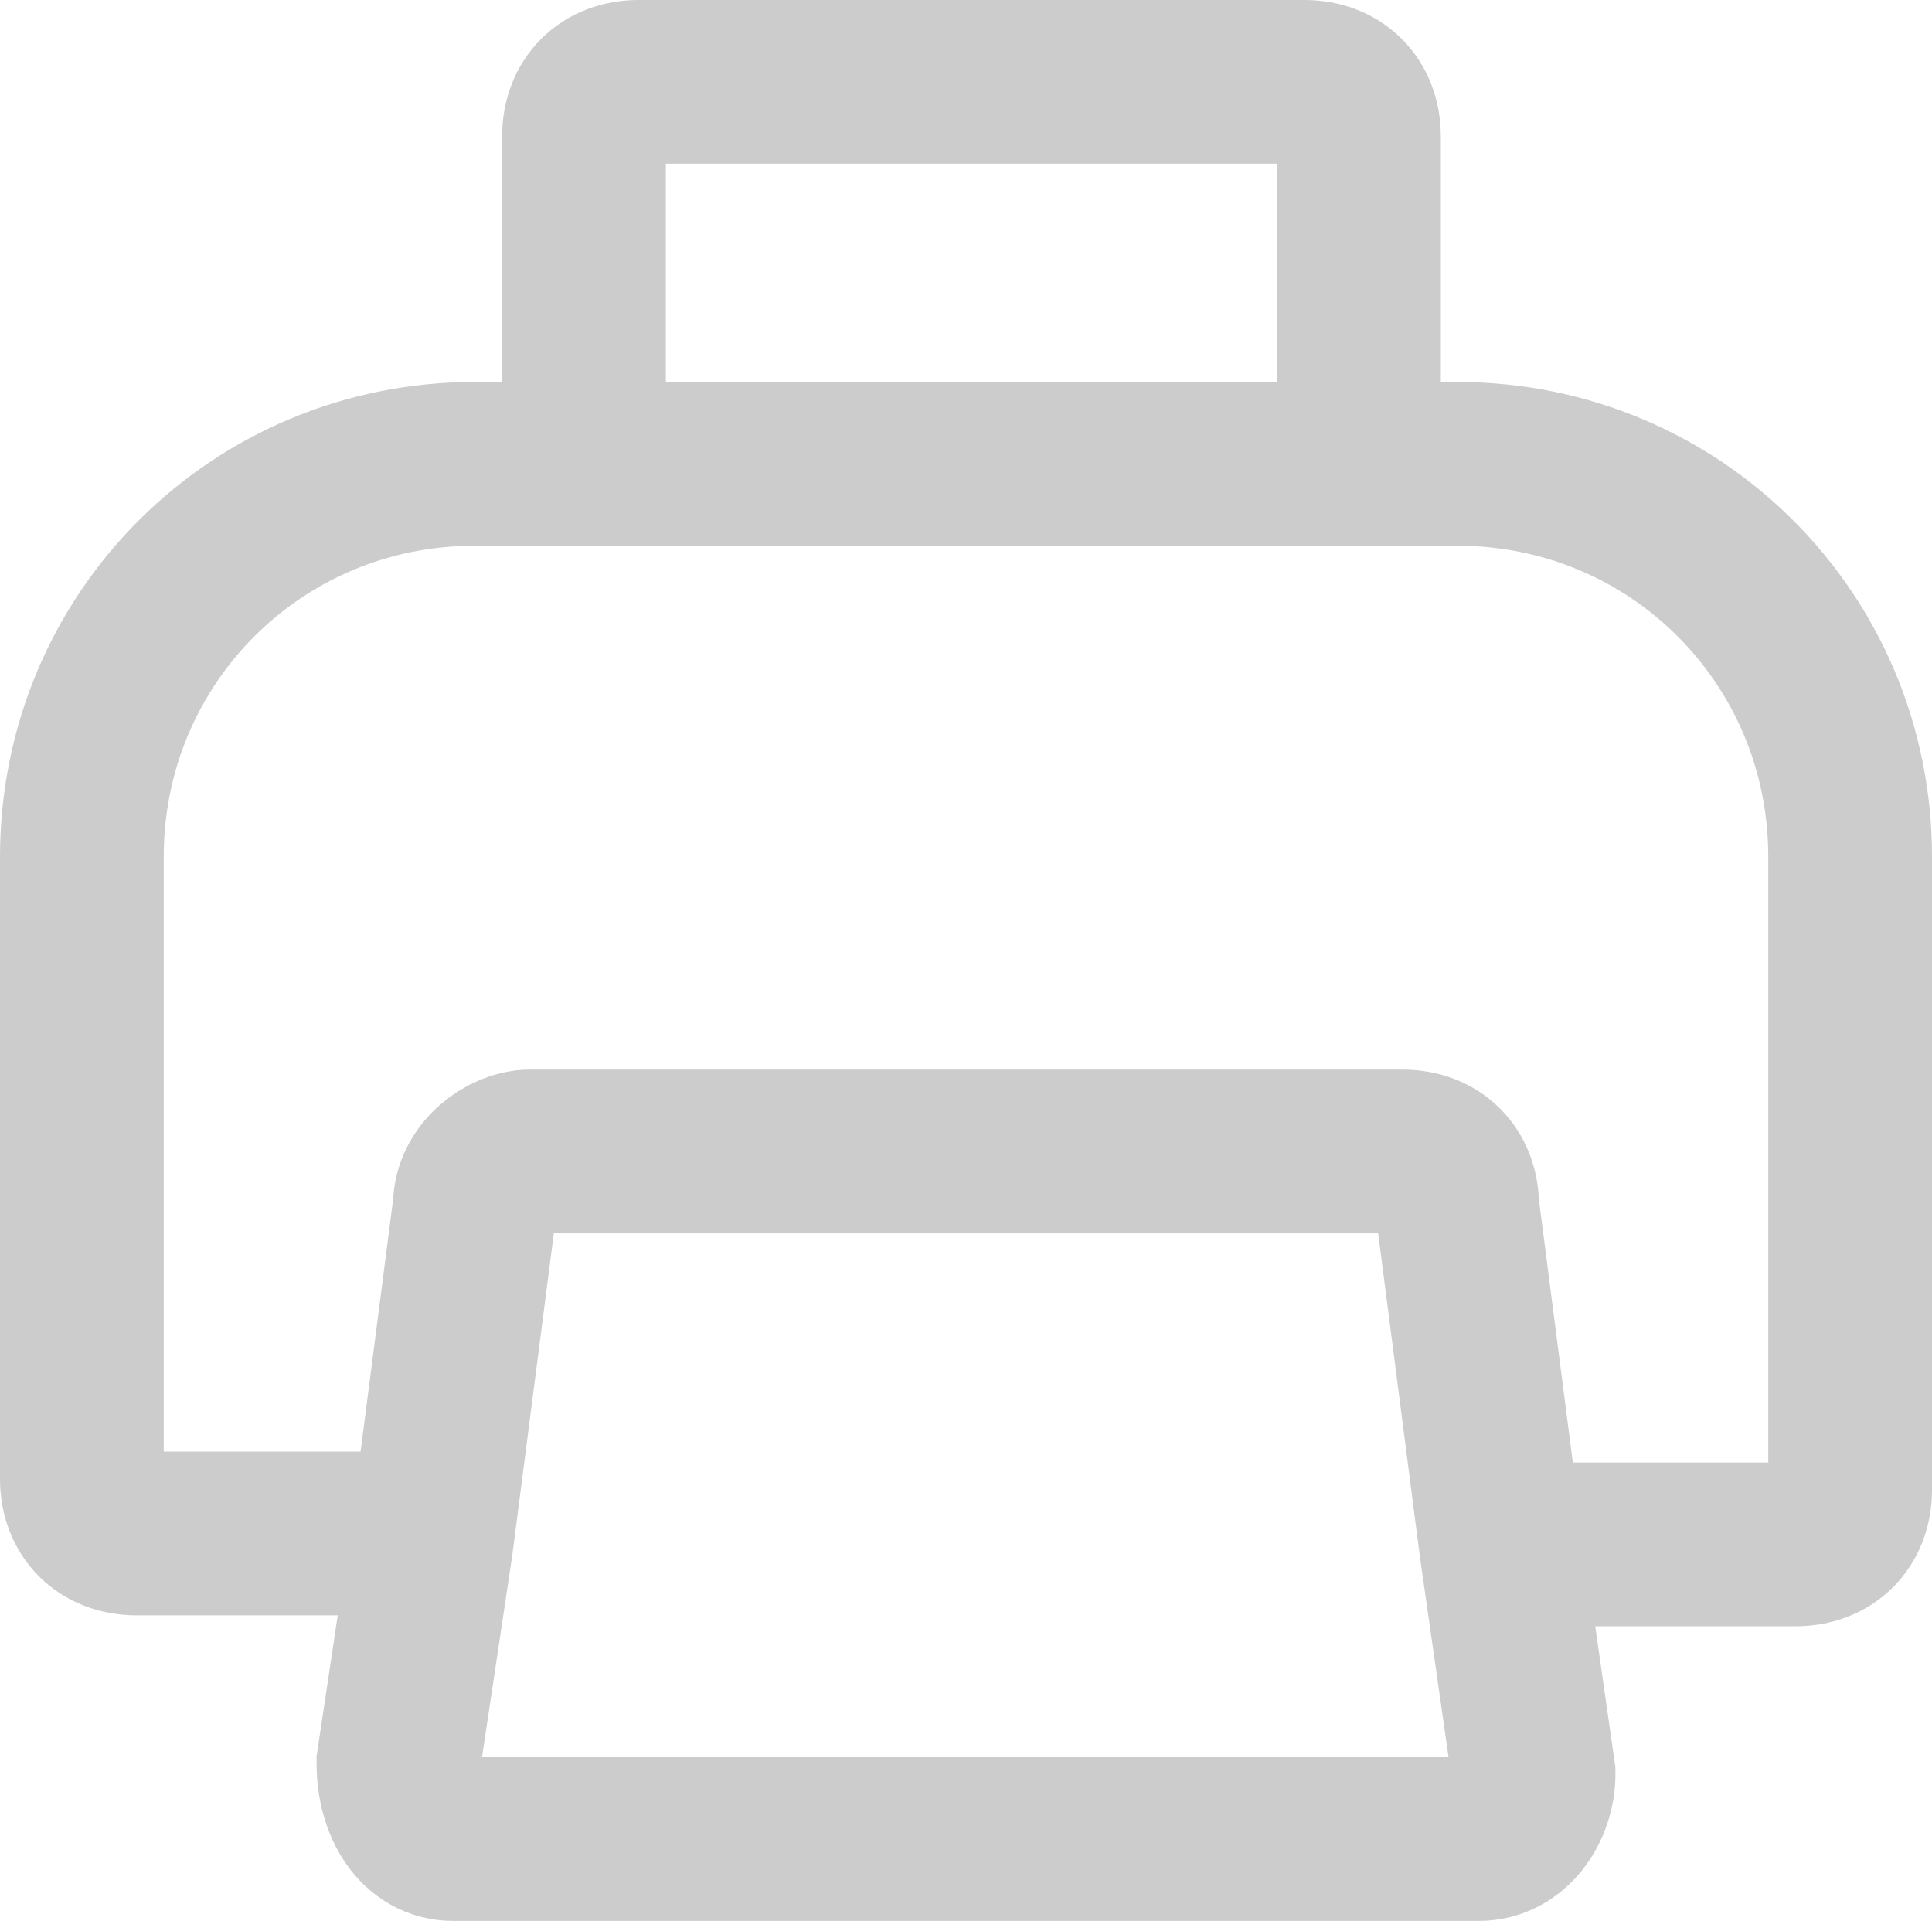 <?xml version="1.0" encoding="UTF-8"?>
<svg id="Layer_1" data-name="Layer 1" xmlns="http://www.w3.org/2000/svg" viewBox="0 0 17.7 17.6">
  <defs>
    <style>
      .cls-1 {
        fill: none;
        stroke: #ccc;
        stroke-miterlimit: 10;
        stroke-width: 1.5px;
      }
    </style>
  </defs>
  <path class="cls-1" d="m13.95,14.15h2.5c.3,0,.5-.2.5-.5v-5.8c0-2-1.6-3.6-3.6-3.6H4.35c-2,0-3.6,1.6-3.6,3.6v5.7c0,.3.2.5.5.5h2.7"/>
  <path class="cls-1" d="m5.35,4.25V1.25c0-.3.2-.5.5-.5h6.1c.3,0,.5.2.5.5v3"/>
  <path class="cls-1" d="m3.65,16.15l.3-2,.4-3.1c0-.3.3-.5.5-.5h8c.3,0,.5.2.5.5l.4,3.1.3,2.1c0,.3-.2.6-.5.6H4.15c-.3,0-.5-.3-.5-.7Z"/>
</svg>